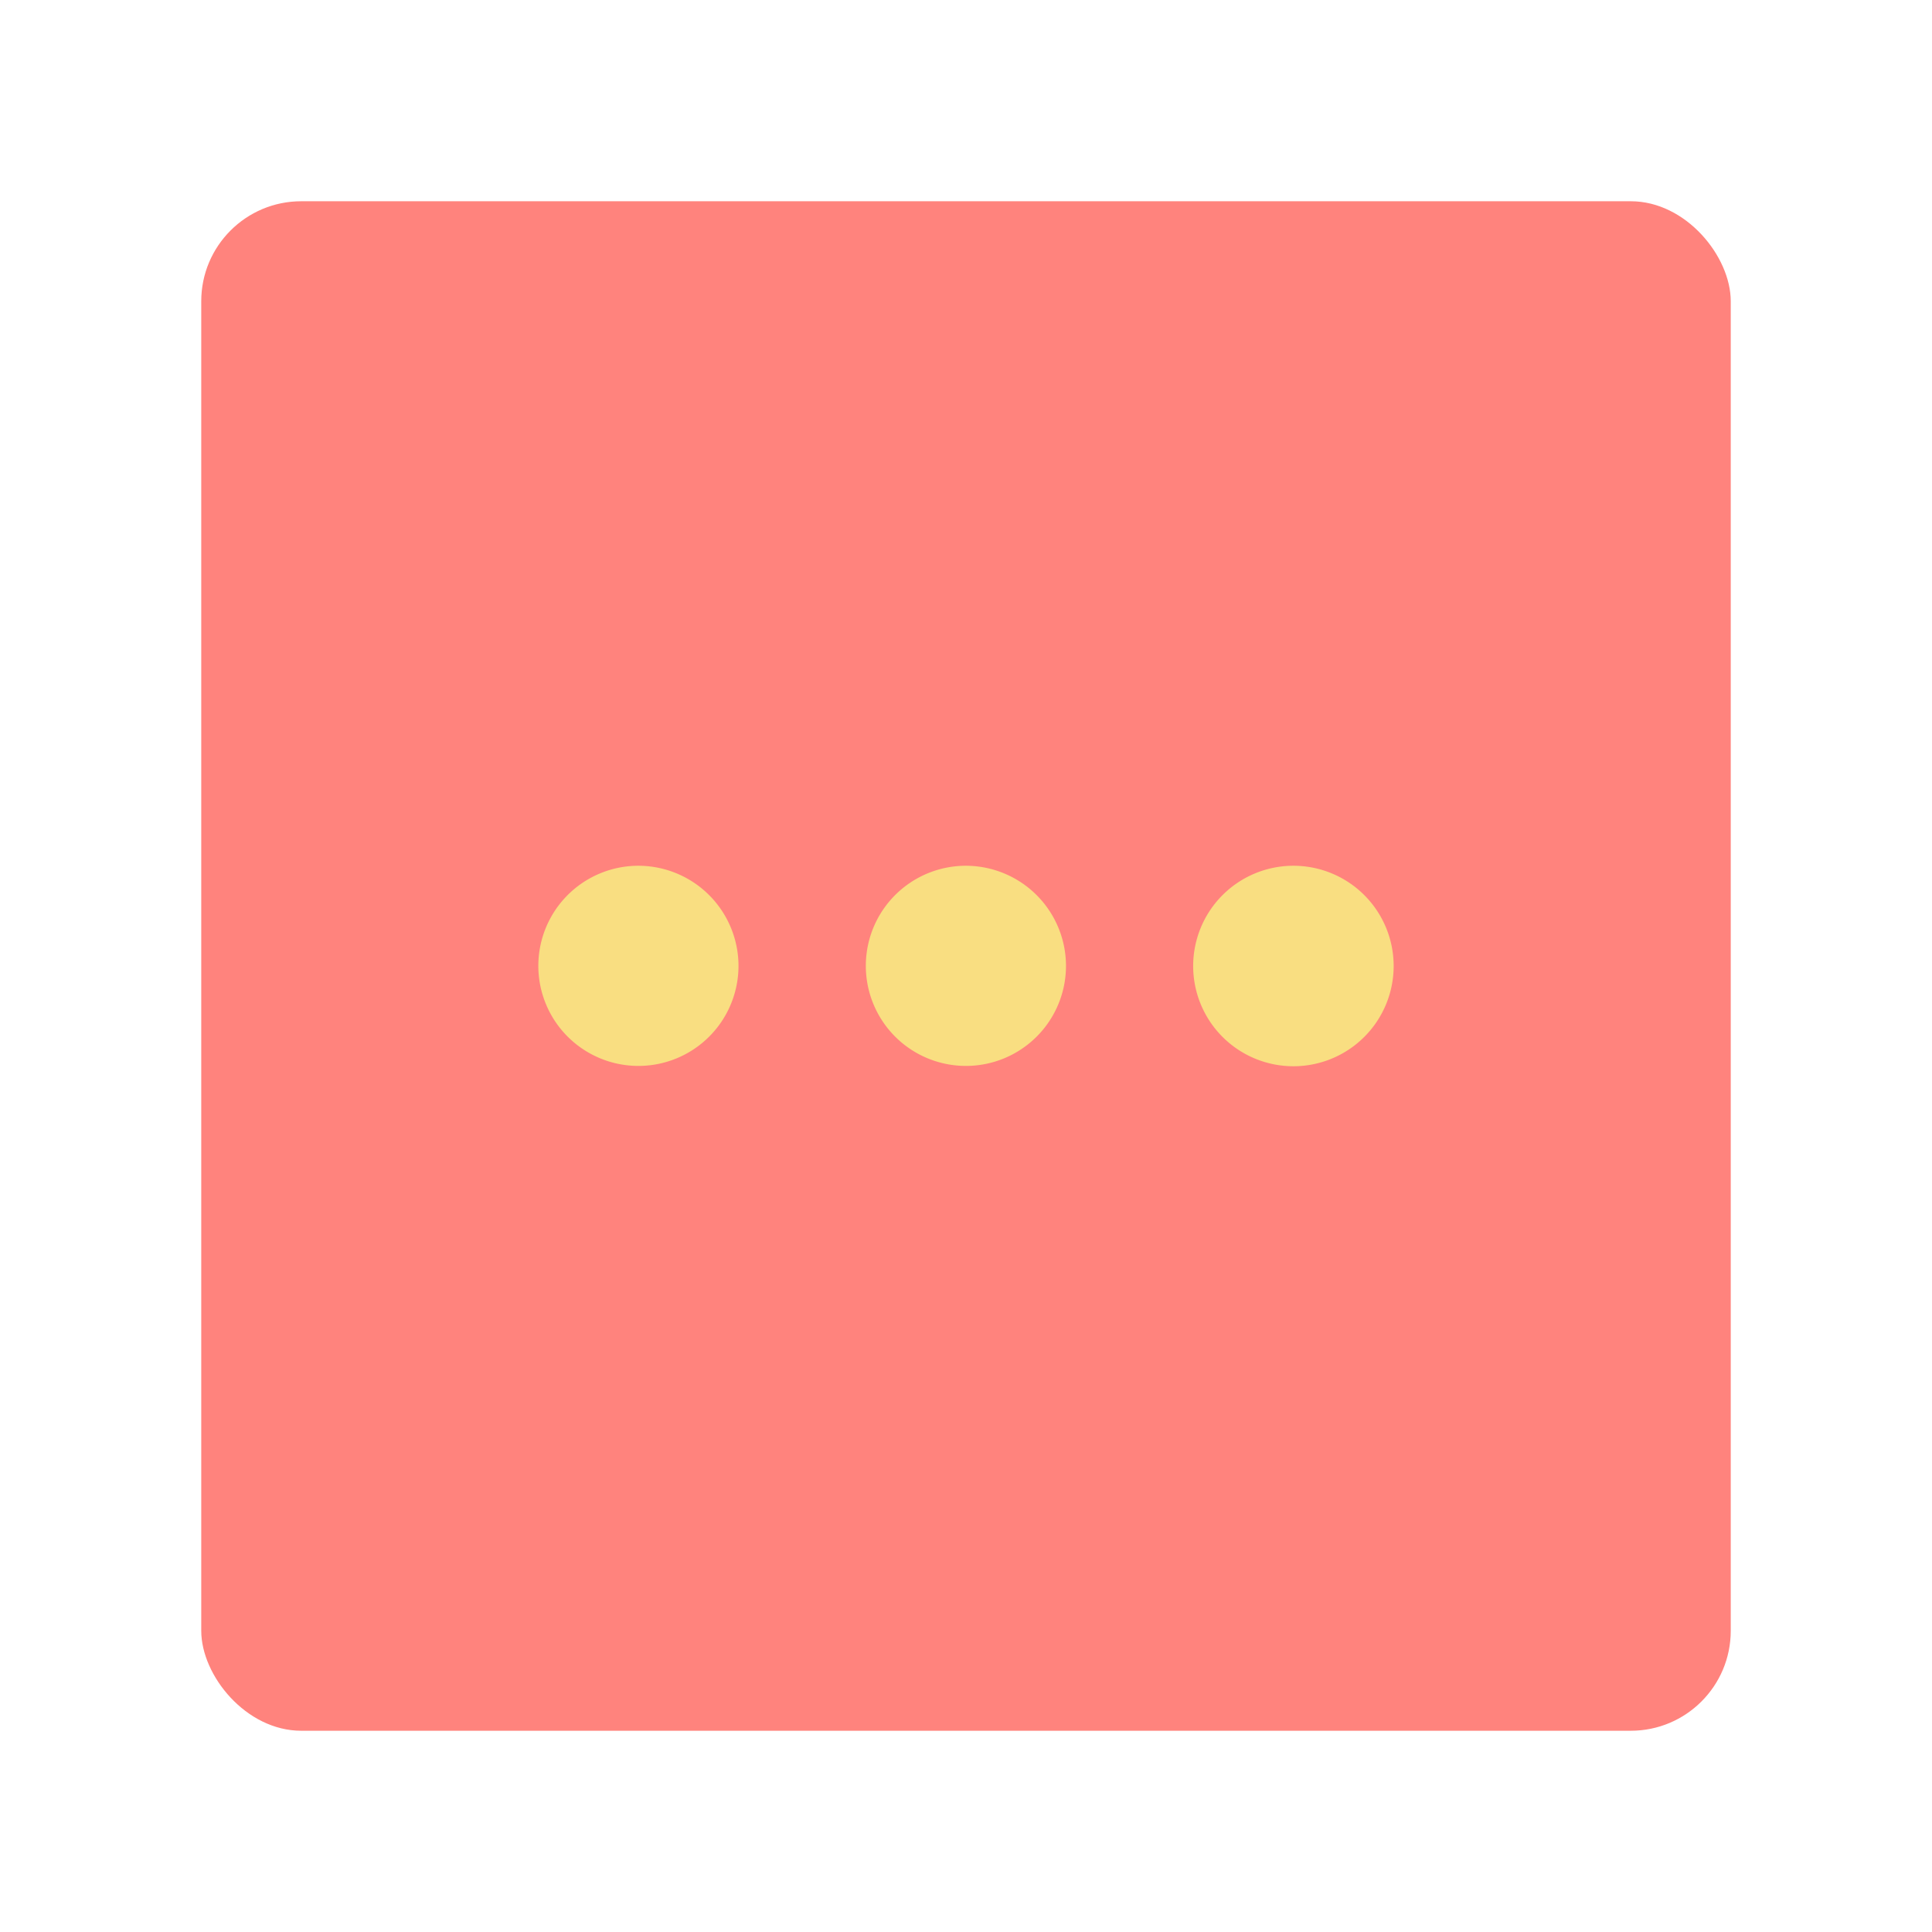 <svg xmlns="http://www.w3.org/2000/svg" xmlns:svg="http://www.w3.org/2000/svg" id="svg2" width="192" height="192" version="1.1" viewBox="0 0 192 192"><defs id="defs4"><style id="style909">.cls-3{fill:#eee562}</style></defs><g id="layer1" transform="translate(0,-860.362)"><rect id="rect952" width="152" height="152" x="20" y="880.362" rx="9.935" ry="9.935" style="fill:#ff837d;fill-opacity:1;fill-rule:evenodd;stroke:none;stroke-width:.993;stroke-opacity:1"/><path style="fill:#f9de81;fill-opacity:1;stroke-width:1.683" id="path986" d="m 73.391,956.362 a 9.946,9.946 0 1 1 -9.996,-9.962 9.962,9.962 0 0 1 9.996,9.962 z" class="cls-3"/><path style="fill:#f9de81;fill-opacity:1;stroke-width:1.683" id="path988" d="m 105.937,956.362 a 9.946,9.946 0 1 1 -9.946,-9.962 9.962,9.962 0 0 1 9.946,9.962 z" class="cls-3"/><path style="fill:#f9de81;fill-opacity:1;stroke-width:1.683" id="path990" d="m 138.5,956.362 a 9.962,9.962 0 1 1 -9.946,-9.962 9.962,9.962 0 0 1 9.946,9.962 z" class="cls-3"/></g><style id="style853" type="text/css"/><style id="style853-9" type="text/css"/><style id="style853-3" type="text/css"/></svg>